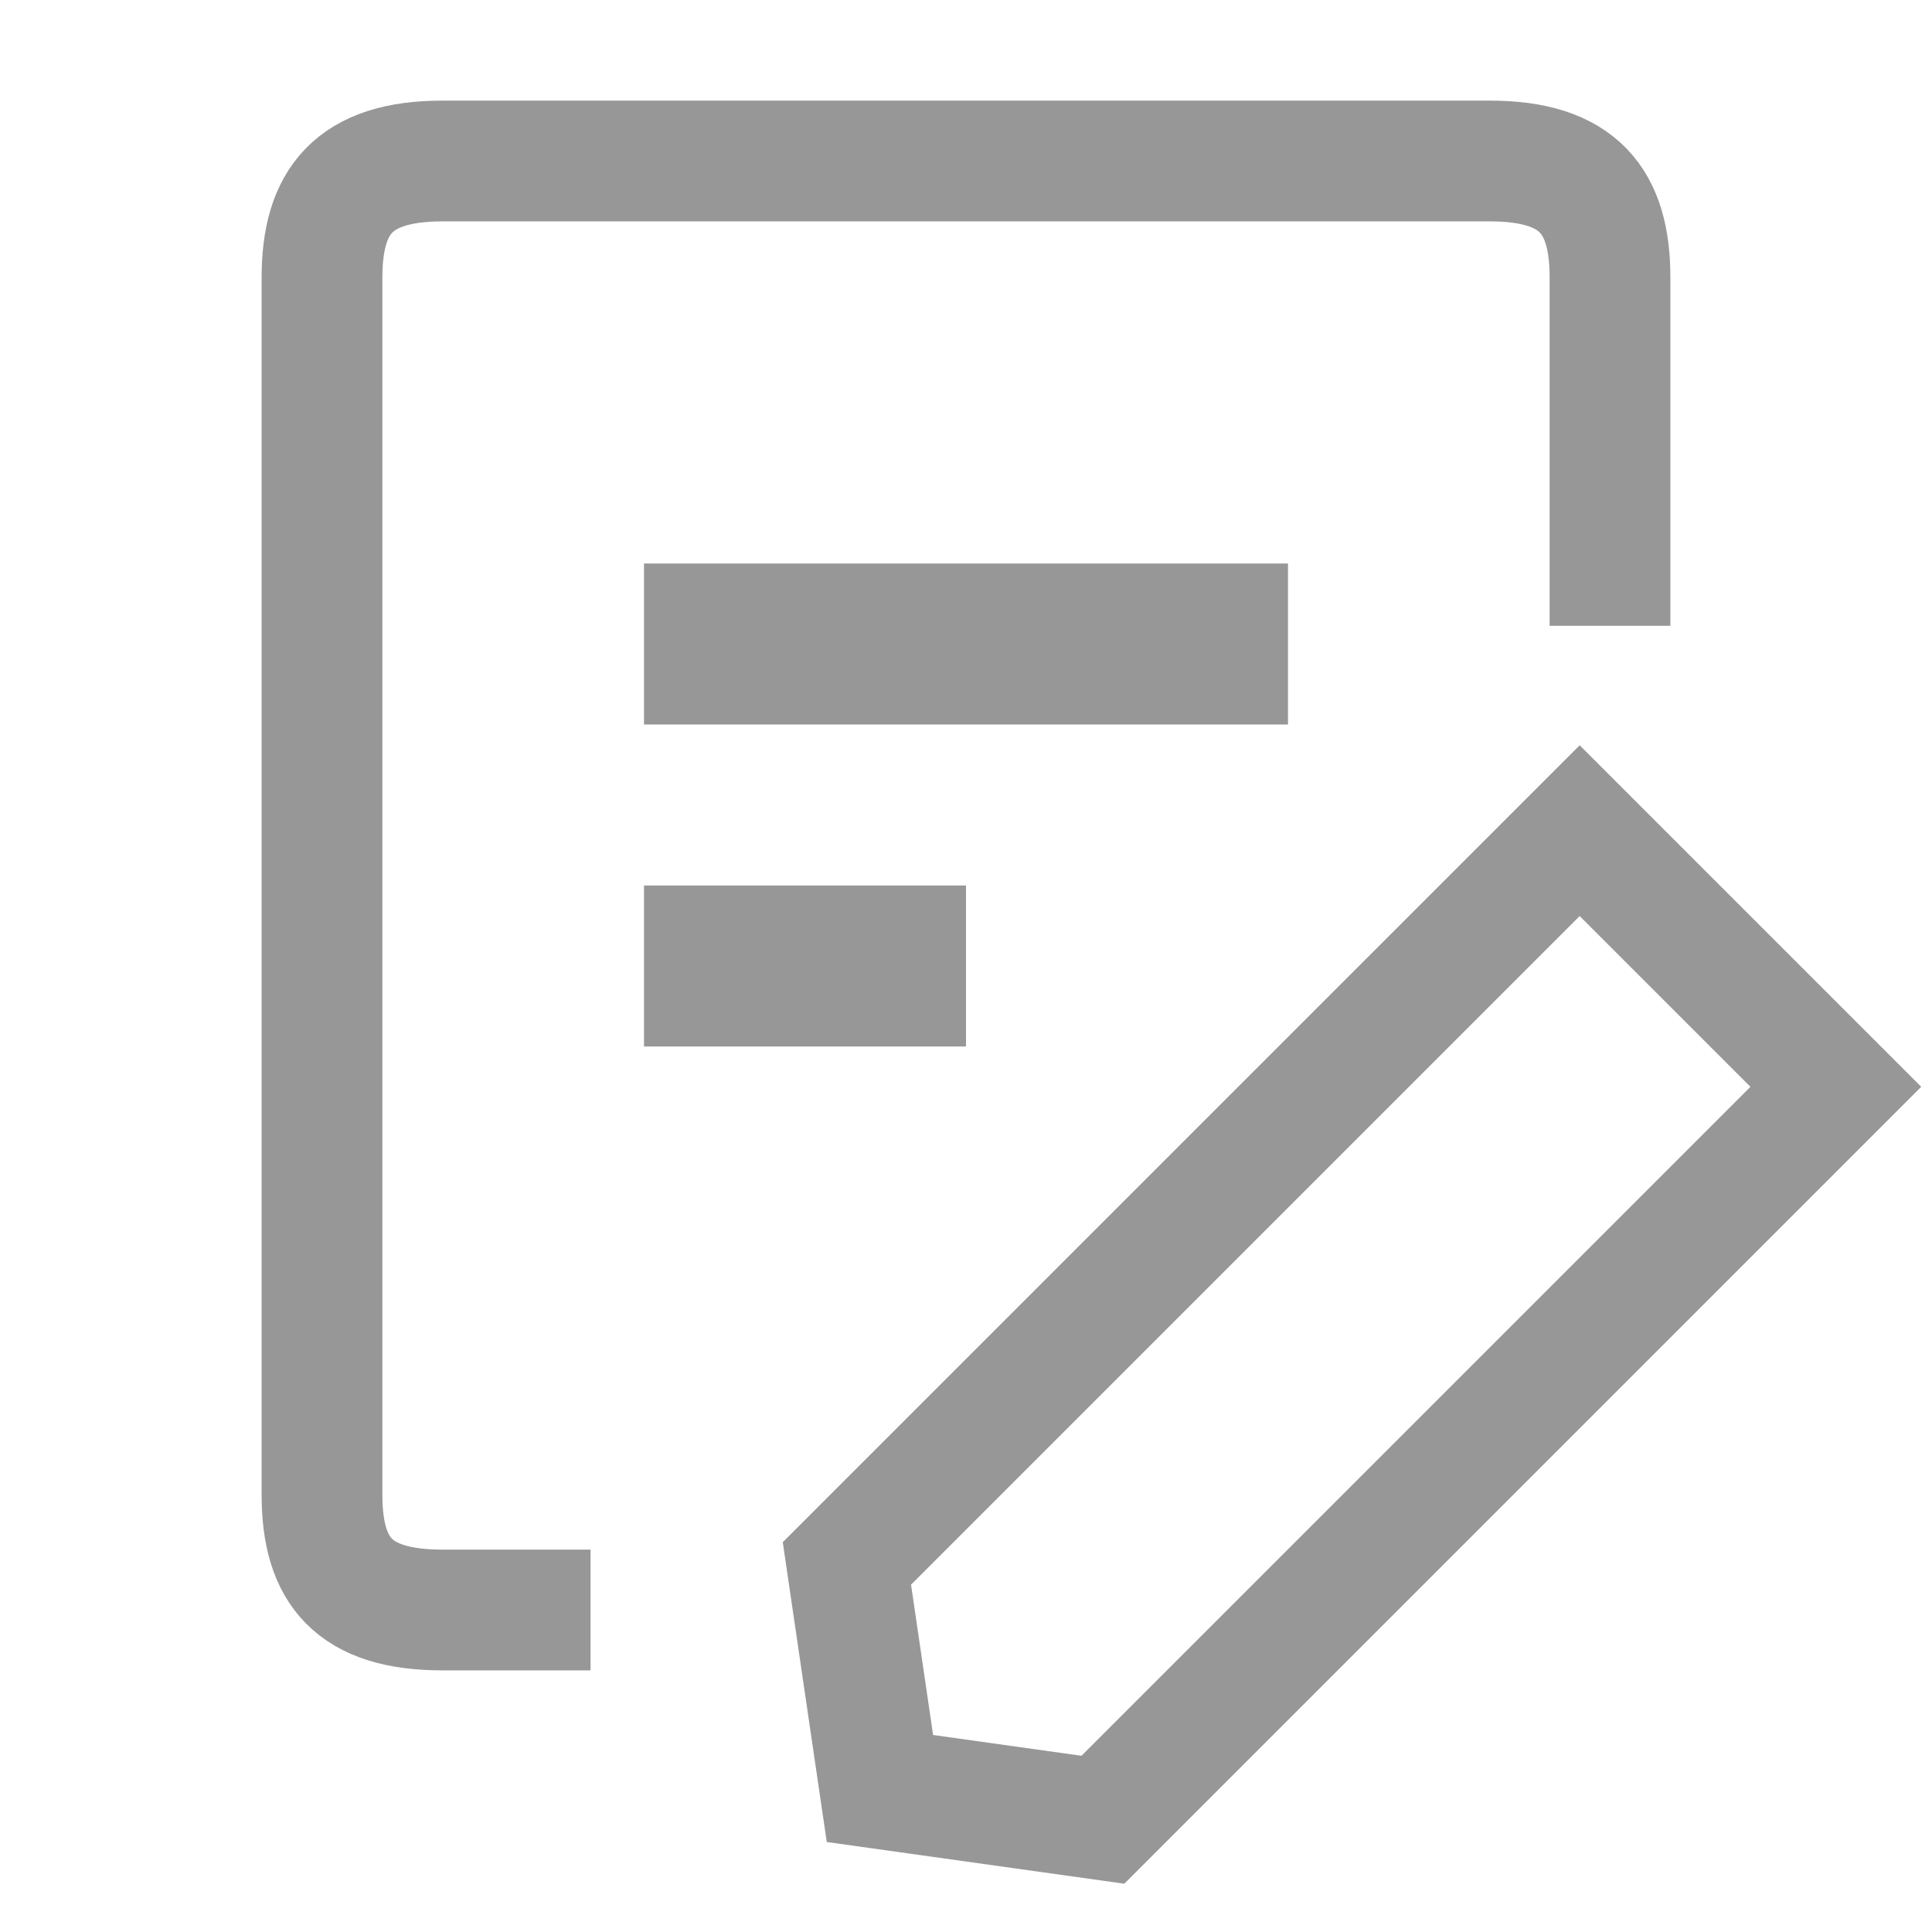 <?xml version="1.0" encoding="UTF-8"?>
<svg width="24px" height="24px" viewBox="0 0 24 24" version="1.1" xmlns="http://www.w3.org/2000/svg" xmlns:xlink="http://www.w3.org/1999/xlink">
    <title>C3B258AC-3AC9-47ED-BF54-842B0C79DF2D</title>
    <g id="Collection" stroke="none" stroke-width="1" fill="none" fill-rule="evenodd">
        <g id="Collection_Chapter_Overview_01" transform="translate(-1436, -175)">
            <g id="@-Contents" transform="translate(400, 163)">
                <g id="btn_note_write" transform="translate(1024, 0)">
                    <circle id="Oval" stroke="#BBBBBB" cx="24" cy="24" r="23.5"></circle>
                    <path d="M19.336,32 L17.496,32 C16.392,32 16,31.516 16,30.569 L16,15.447 C16,14.501 16.392,14 17.496,14 L30.507,14 C31.612,14 32,14.501 32,15.447 L32,19.774" id="Path" stroke="#979797" stroke-width="1.5"></path>
                    <rect id="Rectangle" stroke="#979797" fill="#D8D8D8" x="20.5" y="19.5" width="7" height="1"></rect>
                    <rect id="Rectangle-Copy" stroke="#979797" fill="#D8D8D8" x="20.5" y="23.5" width="3" height="1"></rect>
                    <path d="M30.25,21.75 L30.25,34.626 L28.017,36.31 L25.75,34.623 L25.75,21.75 L30.25,21.75 Z" id="Rectangle" stroke="#979797" stroke-width="1.5" transform="translate(28, 29.124) rotate(-315) translate(-28, -29.124) "></path>
                </g>
            </g>
        </g>
    </g>
</svg>